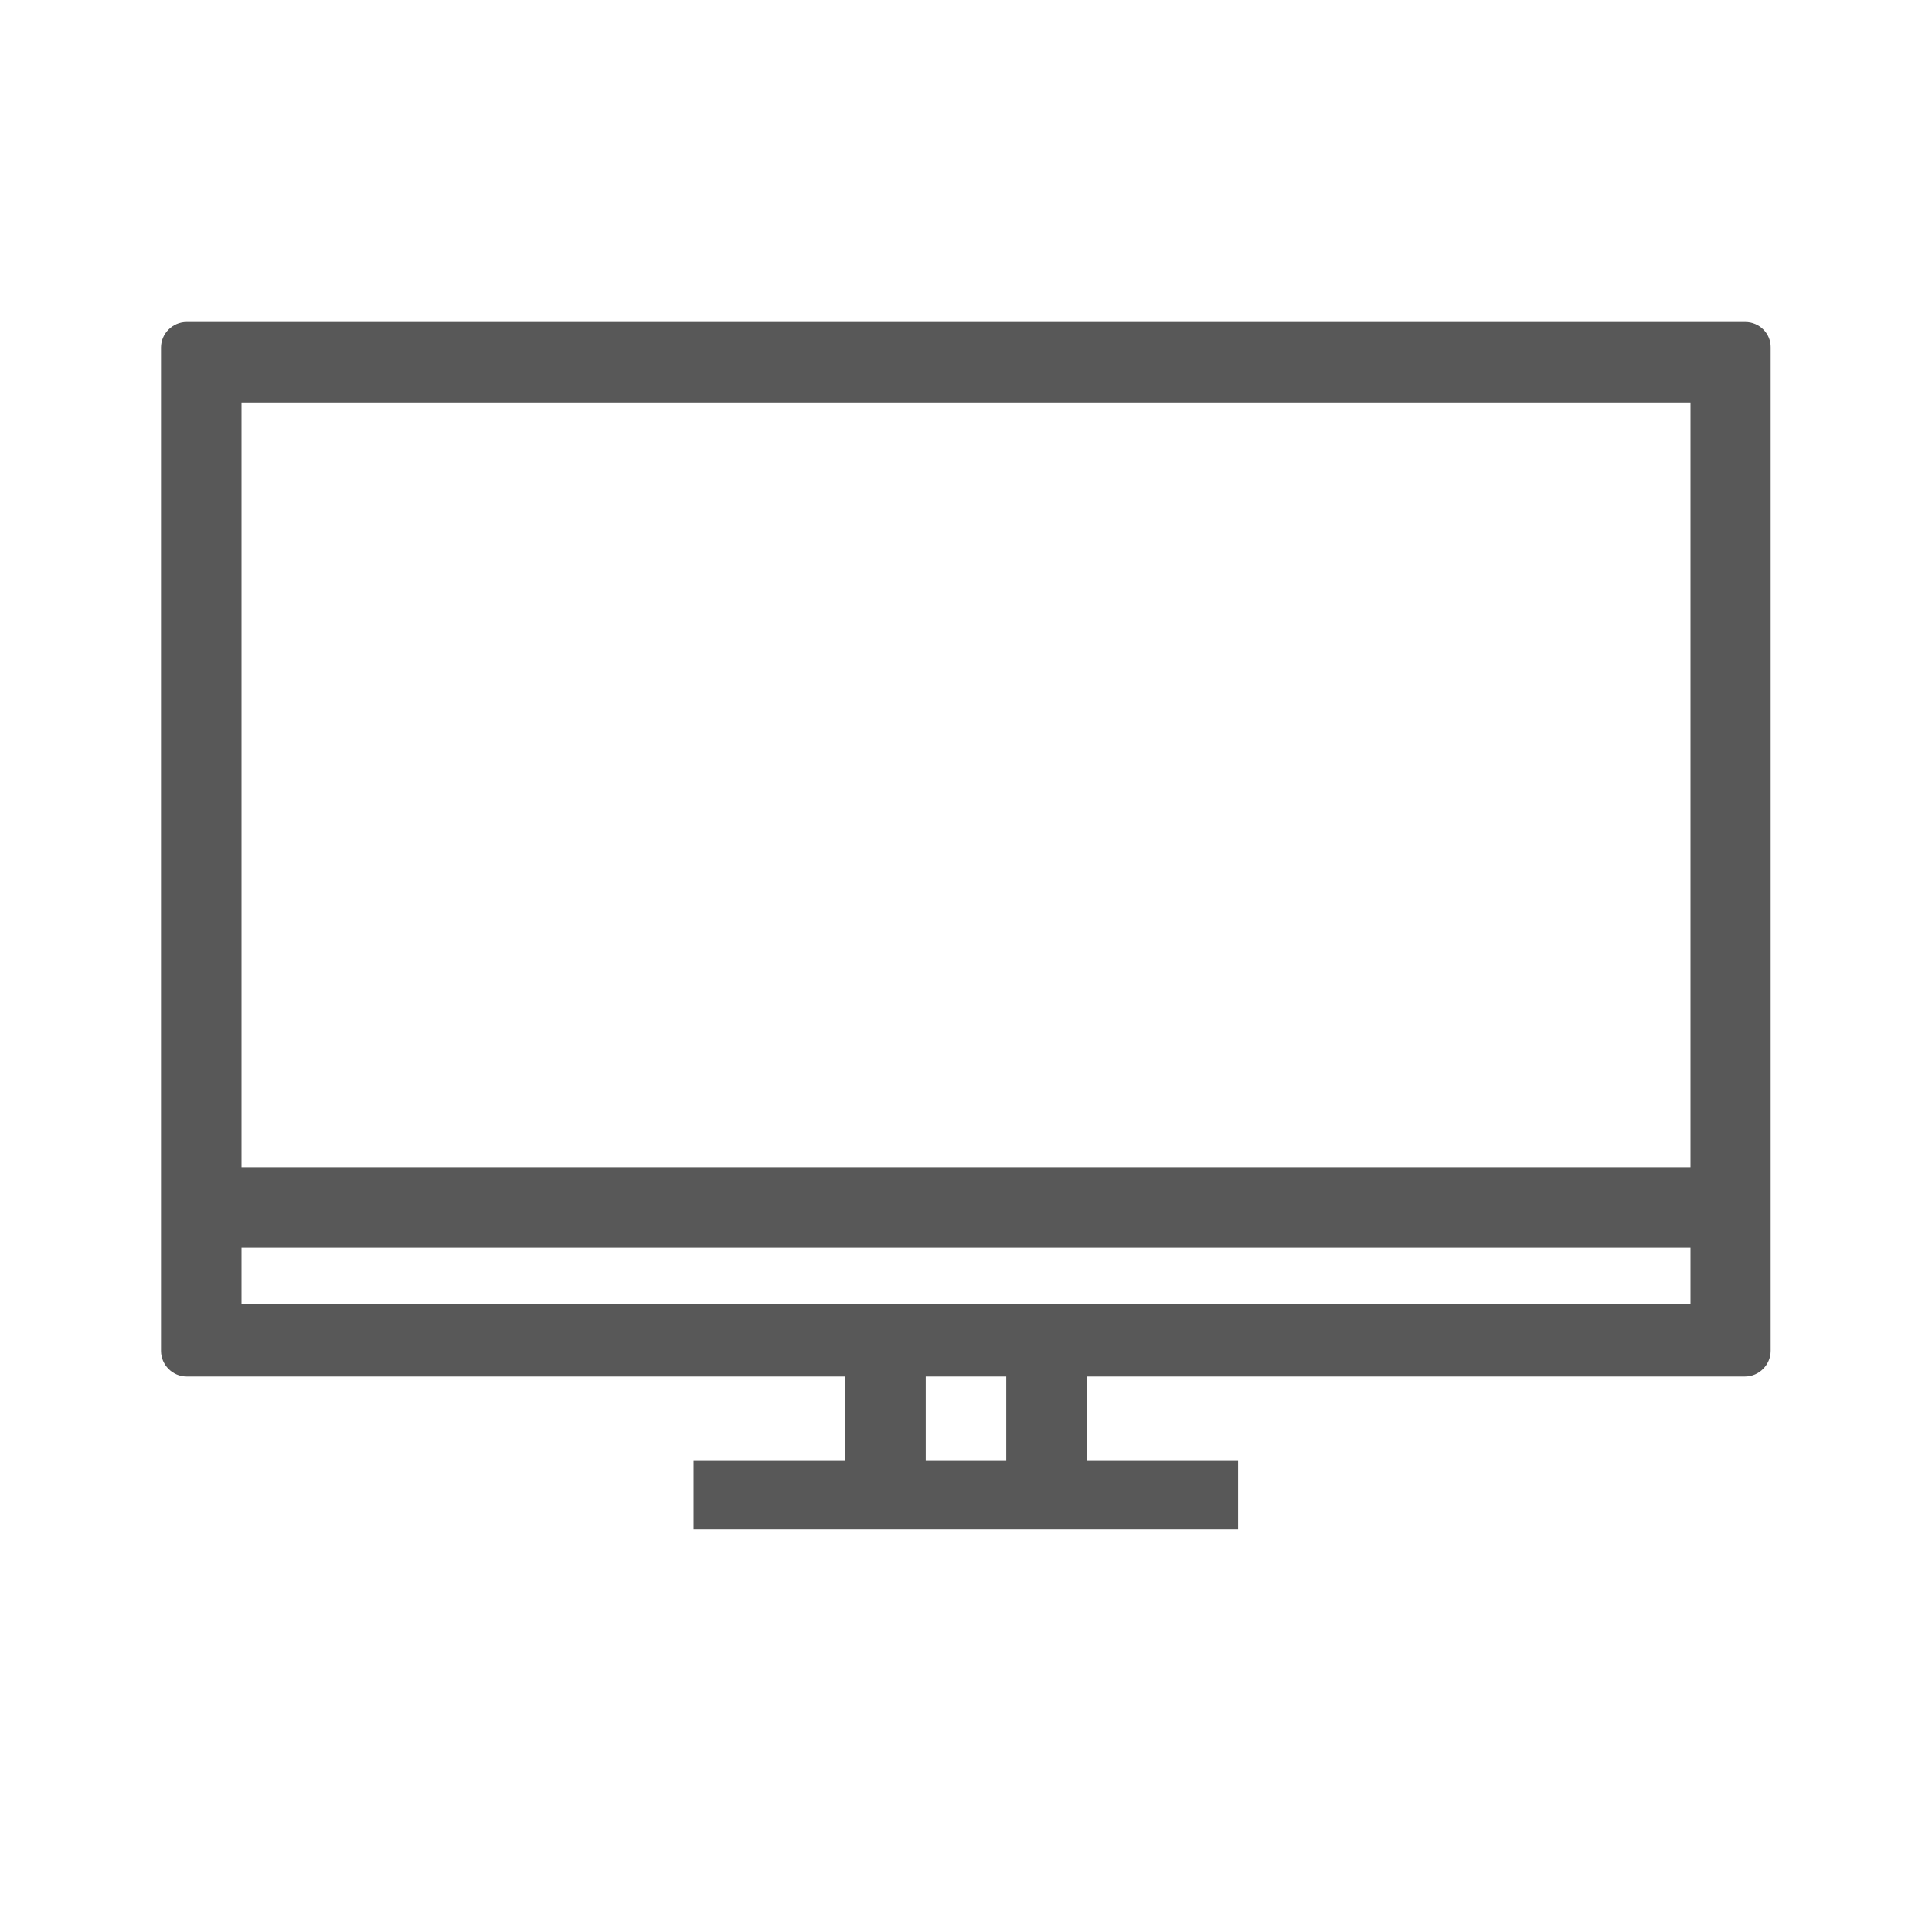 <svg width="24" height="24" viewBox="0 0 24 24" fill="none" xmlns="http://www.w3.org/2000/svg">
<path d="M21.681 4H2.318C2.144 4 2 4.144 2 4.318V16.781C2 16.955 2.144 17.1 2.318 17.1H10.5V18.14H8.616C8.616 18.362 8.616 18.431 8.616 18.605C8.616 18.779 8.616 18.798 8.616 19H15.38C15.38 18.791 15.38 18.745 15.38 18.571C15.38 18.397 15.38 18.455 15.38 18.14H13.5V17.1H21.677C21.851 17.1 21.996 16.955 21.996 16.781V4.318C22 4.144 21.856 4 21.681 4ZM21 5V14.5H3V5H21ZM12.5 18.14H11.5V17.1H12.5V18.14ZM3 16.2V15.5H21V16.2H3Z" fill="#585858"/>
</svg>
